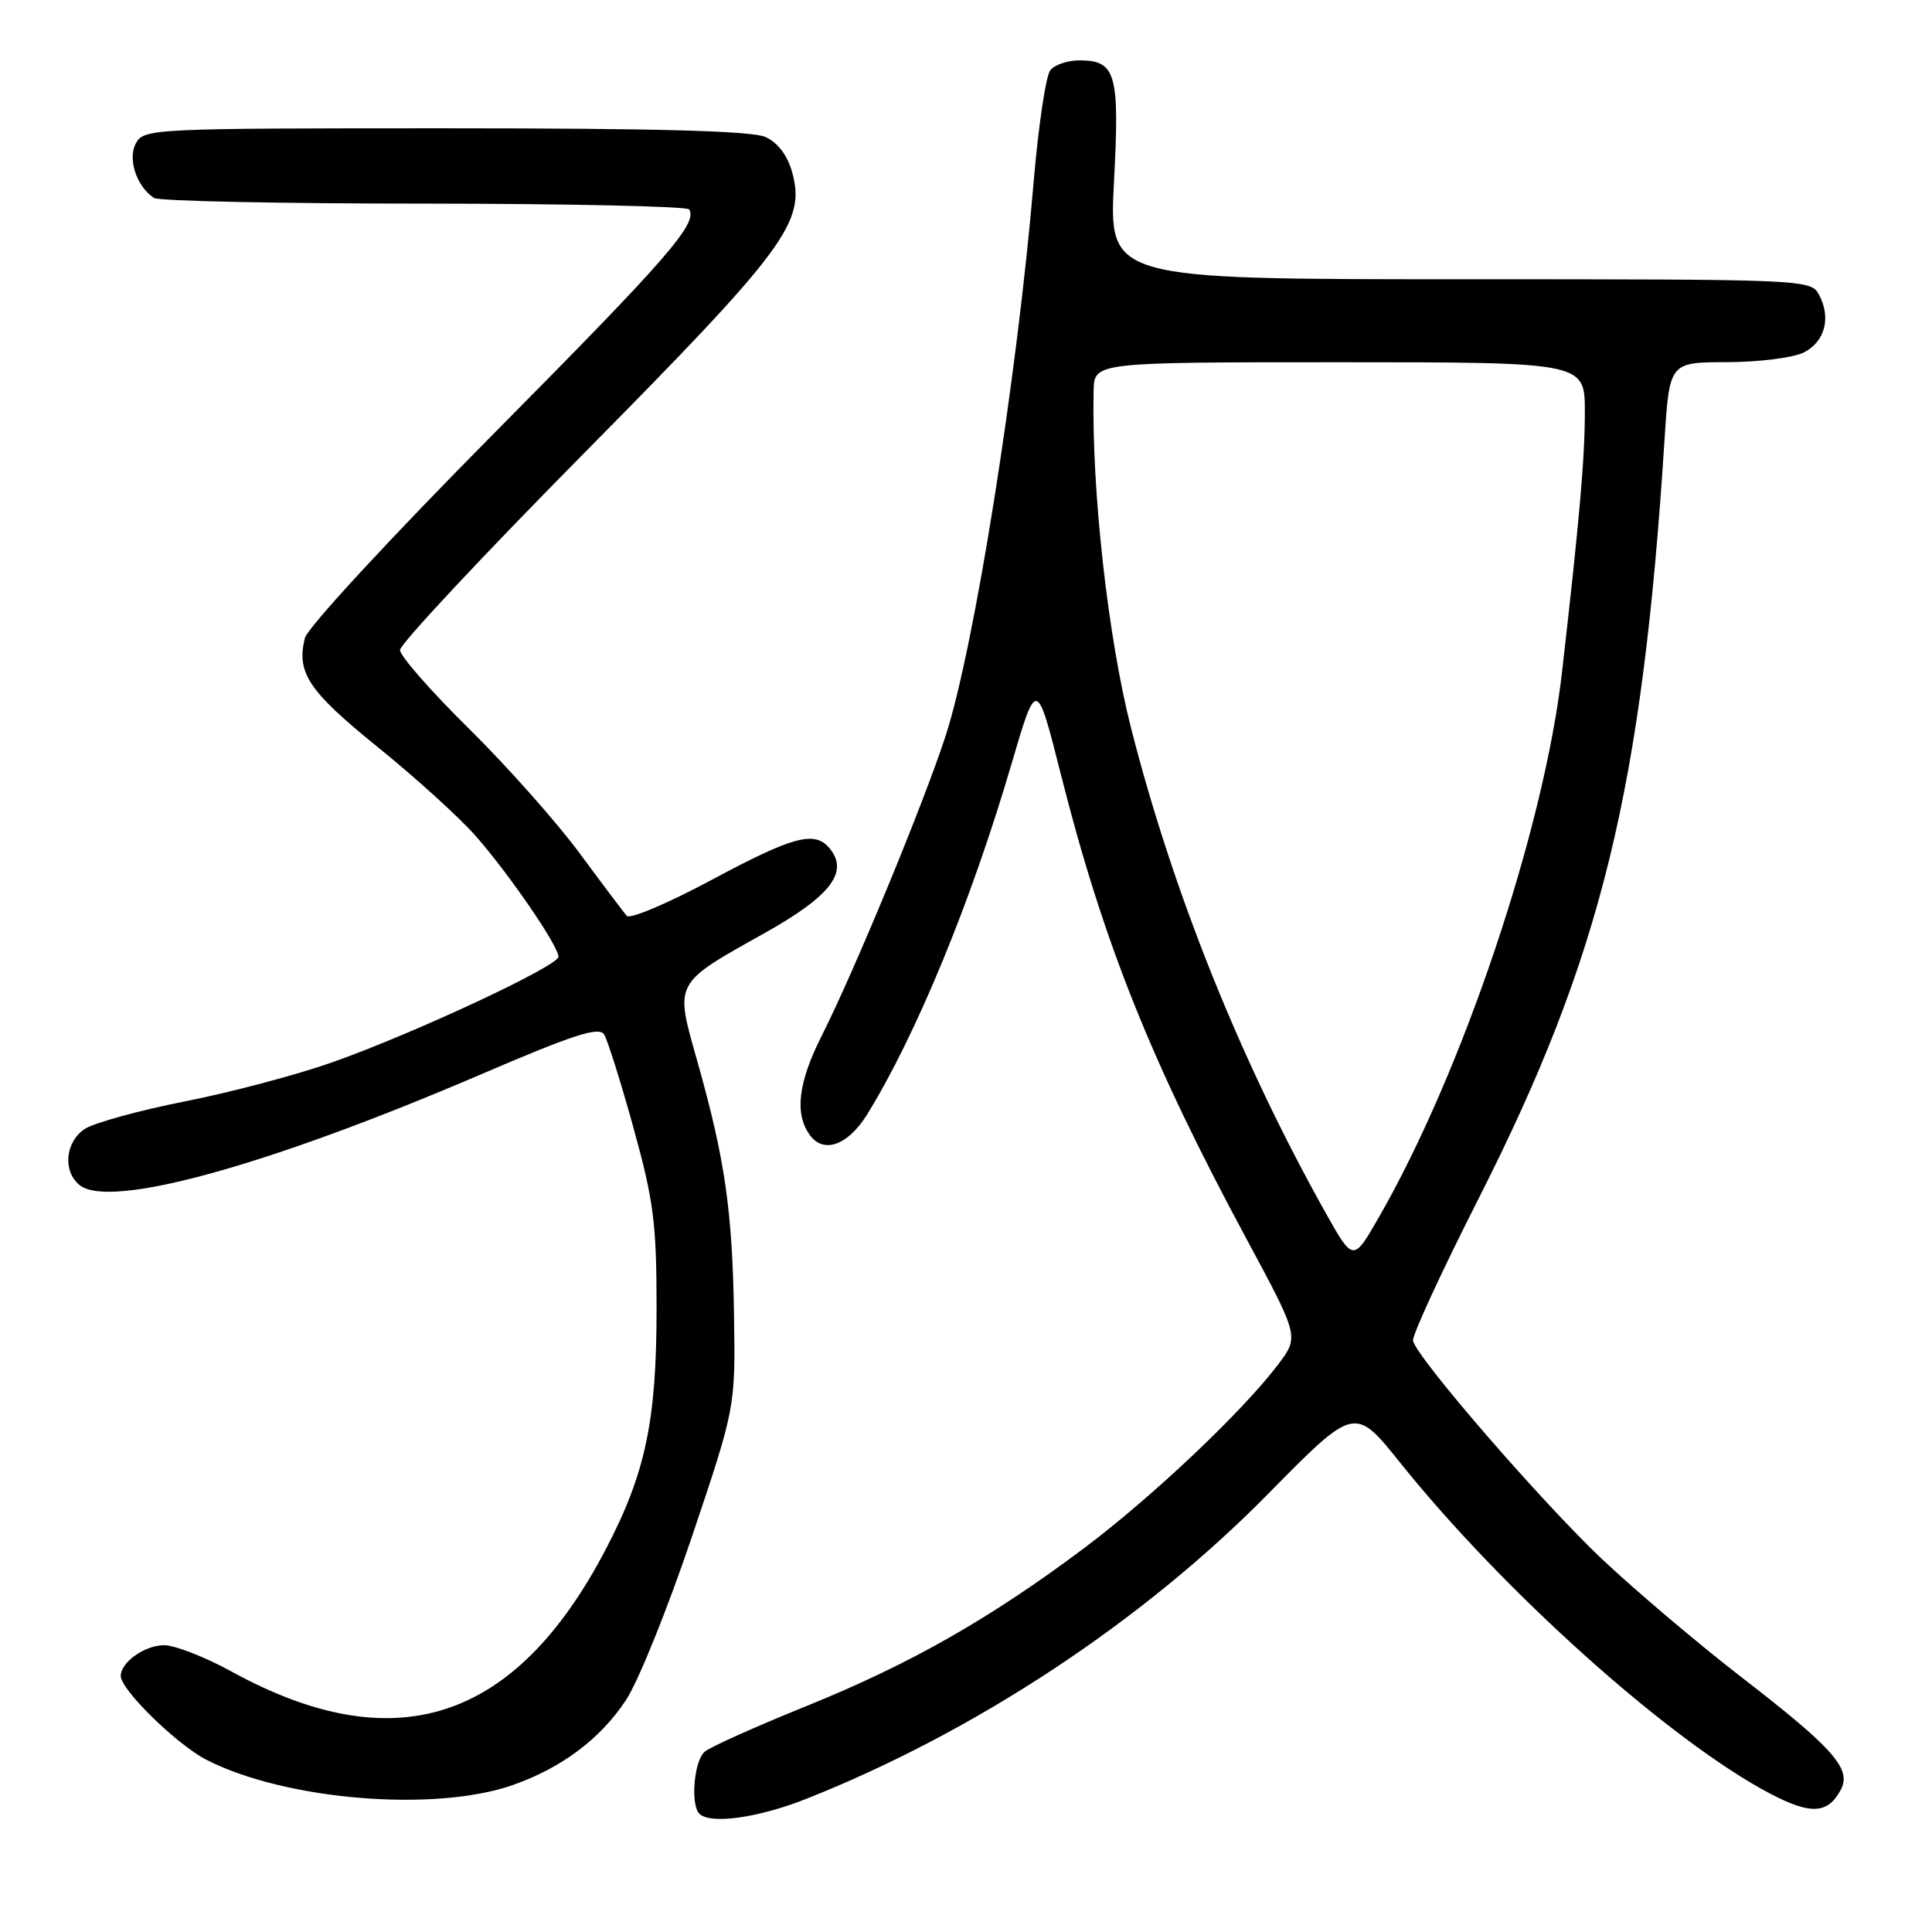 <?xml version="1.0" encoding="UTF-8" standalone="no"?>
<!DOCTYPE svg PUBLIC "-//W3C//DTD SVG 1.1//EN" "http://www.w3.org/Graphics/SVG/1.1/DTD/svg11.dtd" >
<svg xmlns="http://www.w3.org/2000/svg" xmlns:xlink="http://www.w3.org/1999/xlink" version="1.1" viewBox="0 0 256 256">
 <g >
 <path fill="currentColor"
d=" M 106.83 238.36 C 129.23 229.48 151.39 214.85 168.00 197.98 C 179.50 186.30 179.50 186.30 185.50 193.78 C 199.31 211.02 221.38 230.75 234.58 237.68 C 239.95 240.49 242.20 240.36 243.91 237.16 C 245.39 234.41 242.99 231.69 230.72 222.21 C 225.10 217.87 216.83 210.87 212.34 206.65 C 204.40 199.16 187.77 179.98 187.23 177.66 C 187.08 177.02 190.99 168.54 195.92 158.82 C 212.19 126.72 217.60 104.64 220.56 58.25 C 221.22 48.00 221.22 48.00 228.86 47.99 C 233.06 47.98 237.62 47.40 239.00 46.71 C 241.82 45.29 242.66 42.11 241.03 39.05 C 239.94 37.03 239.30 37.00 193.43 37.00 C 146.93 37.00 146.93 37.00 147.61 24.03 C 148.37 9.72 147.87 8.00 143.00 8.00 C 141.48 8.00 139.76 8.58 139.18 9.29 C 138.59 10.00 137.60 16.63 136.97 24.04 C 134.76 50.20 129.11 85.78 125.30 97.50 C 122.36 106.53 113.26 128.55 108.90 137.21 C 105.75 143.44 105.25 147.60 107.33 150.43 C 109.15 152.92 112.38 151.74 114.90 147.67 C 121.40 137.14 128.69 119.46 134.04 101.19 C 137.36 89.89 137.36 89.89 140.59 102.69 C 146.21 124.90 152.52 140.69 165.21 164.24 C 172.14 177.12 172.14 177.12 169.35 180.81 C 164.63 187.05 152.72 198.32 143.67 205.12 C 131.22 214.46 120.61 220.50 106.86 226.06 C 100.21 228.75 94.15 231.46 93.39 232.10 C 91.97 233.27 91.46 239.13 92.67 240.33 C 94.10 241.77 100.47 240.88 106.83 238.36 Z  M 68.00 236.51 C 74.46 234.23 79.55 230.40 82.94 225.28 C 84.57 222.82 88.49 213.09 91.67 203.66 C 97.45 186.50 97.45 186.50 97.26 174.21 C 97.05 160.44 96.06 153.56 92.40 140.63 C 89.40 130.01 89.16 130.45 101.45 123.56 C 110.10 118.70 112.51 115.53 109.92 112.40 C 107.95 110.03 105.10 110.79 94.26 116.61 C 88.51 119.69 83.47 121.83 83.05 121.36 C 82.64 120.88 79.80 117.12 76.76 113.00 C 73.71 108.88 67.12 101.46 62.11 96.52 C 57.10 91.58 53.00 86.91 53.00 86.13 C 53.00 85.36 64.04 73.55 77.54 59.90 C 104.14 32.98 106.78 29.42 104.97 22.84 C 104.35 20.60 103.07 18.90 101.45 18.16 C 99.66 17.34 87.12 17.00 58.99 17.00 C 20.09 17.00 19.04 17.05 18.00 19.00 C 16.89 21.08 18.09 24.69 20.40 26.23 C 21.00 26.64 37.11 26.98 56.19 26.98 C 75.27 26.99 91.08 27.34 91.32 27.75 C 92.44 29.65 88.54 34.13 65.59 57.29 C 51.83 71.17 40.75 83.16 40.40 84.54 C 39.25 89.13 40.87 91.56 50.01 98.96 C 55.00 102.99 60.86 108.30 63.03 110.77 C 67.45 115.79 74.00 125.35 74.00 126.77 C 74.00 128.00 54.76 136.98 44.00 140.77 C 39.33 142.42 30.55 144.75 24.50 145.94 C 18.45 147.14 12.49 148.78 11.25 149.58 C 8.66 151.27 8.27 155.15 10.52 157.01 C 14.45 160.28 35.34 154.53 63.61 142.41 C 76.02 137.08 79.38 135.99 80.05 137.08 C 80.52 137.84 82.27 143.41 83.95 149.48 C 86.62 159.13 87.00 162.10 87.00 173.36 C 87.00 188.33 85.53 195.25 80.22 205.38 C 68.26 228.19 52.29 233.37 30.63 221.46 C 27.17 219.56 23.17 218.00 21.74 218.00 C 19.18 218.00 16.00 220.26 16.00 222.07 C 16.00 223.91 23.45 231.19 27.39 233.20 C 37.87 238.55 57.66 240.16 68.00 236.51 Z  M 175.57 160.56 C 164.34 140.48 155.45 118.31 149.89 96.55 C 146.80 84.48 144.62 64.80 144.91 51.75 C 145.00 48.00 145.00 48.00 177.50 48.00 C 210.00 48.00 210.00 48.00 210.00 54.58 C 210.00 60.76 209.30 68.73 206.98 89.02 C 204.61 109.86 193.78 142.08 182.67 161.36 C 179.30 167.22 179.30 167.22 175.57 160.56 Z "/>
</g>
</svg>